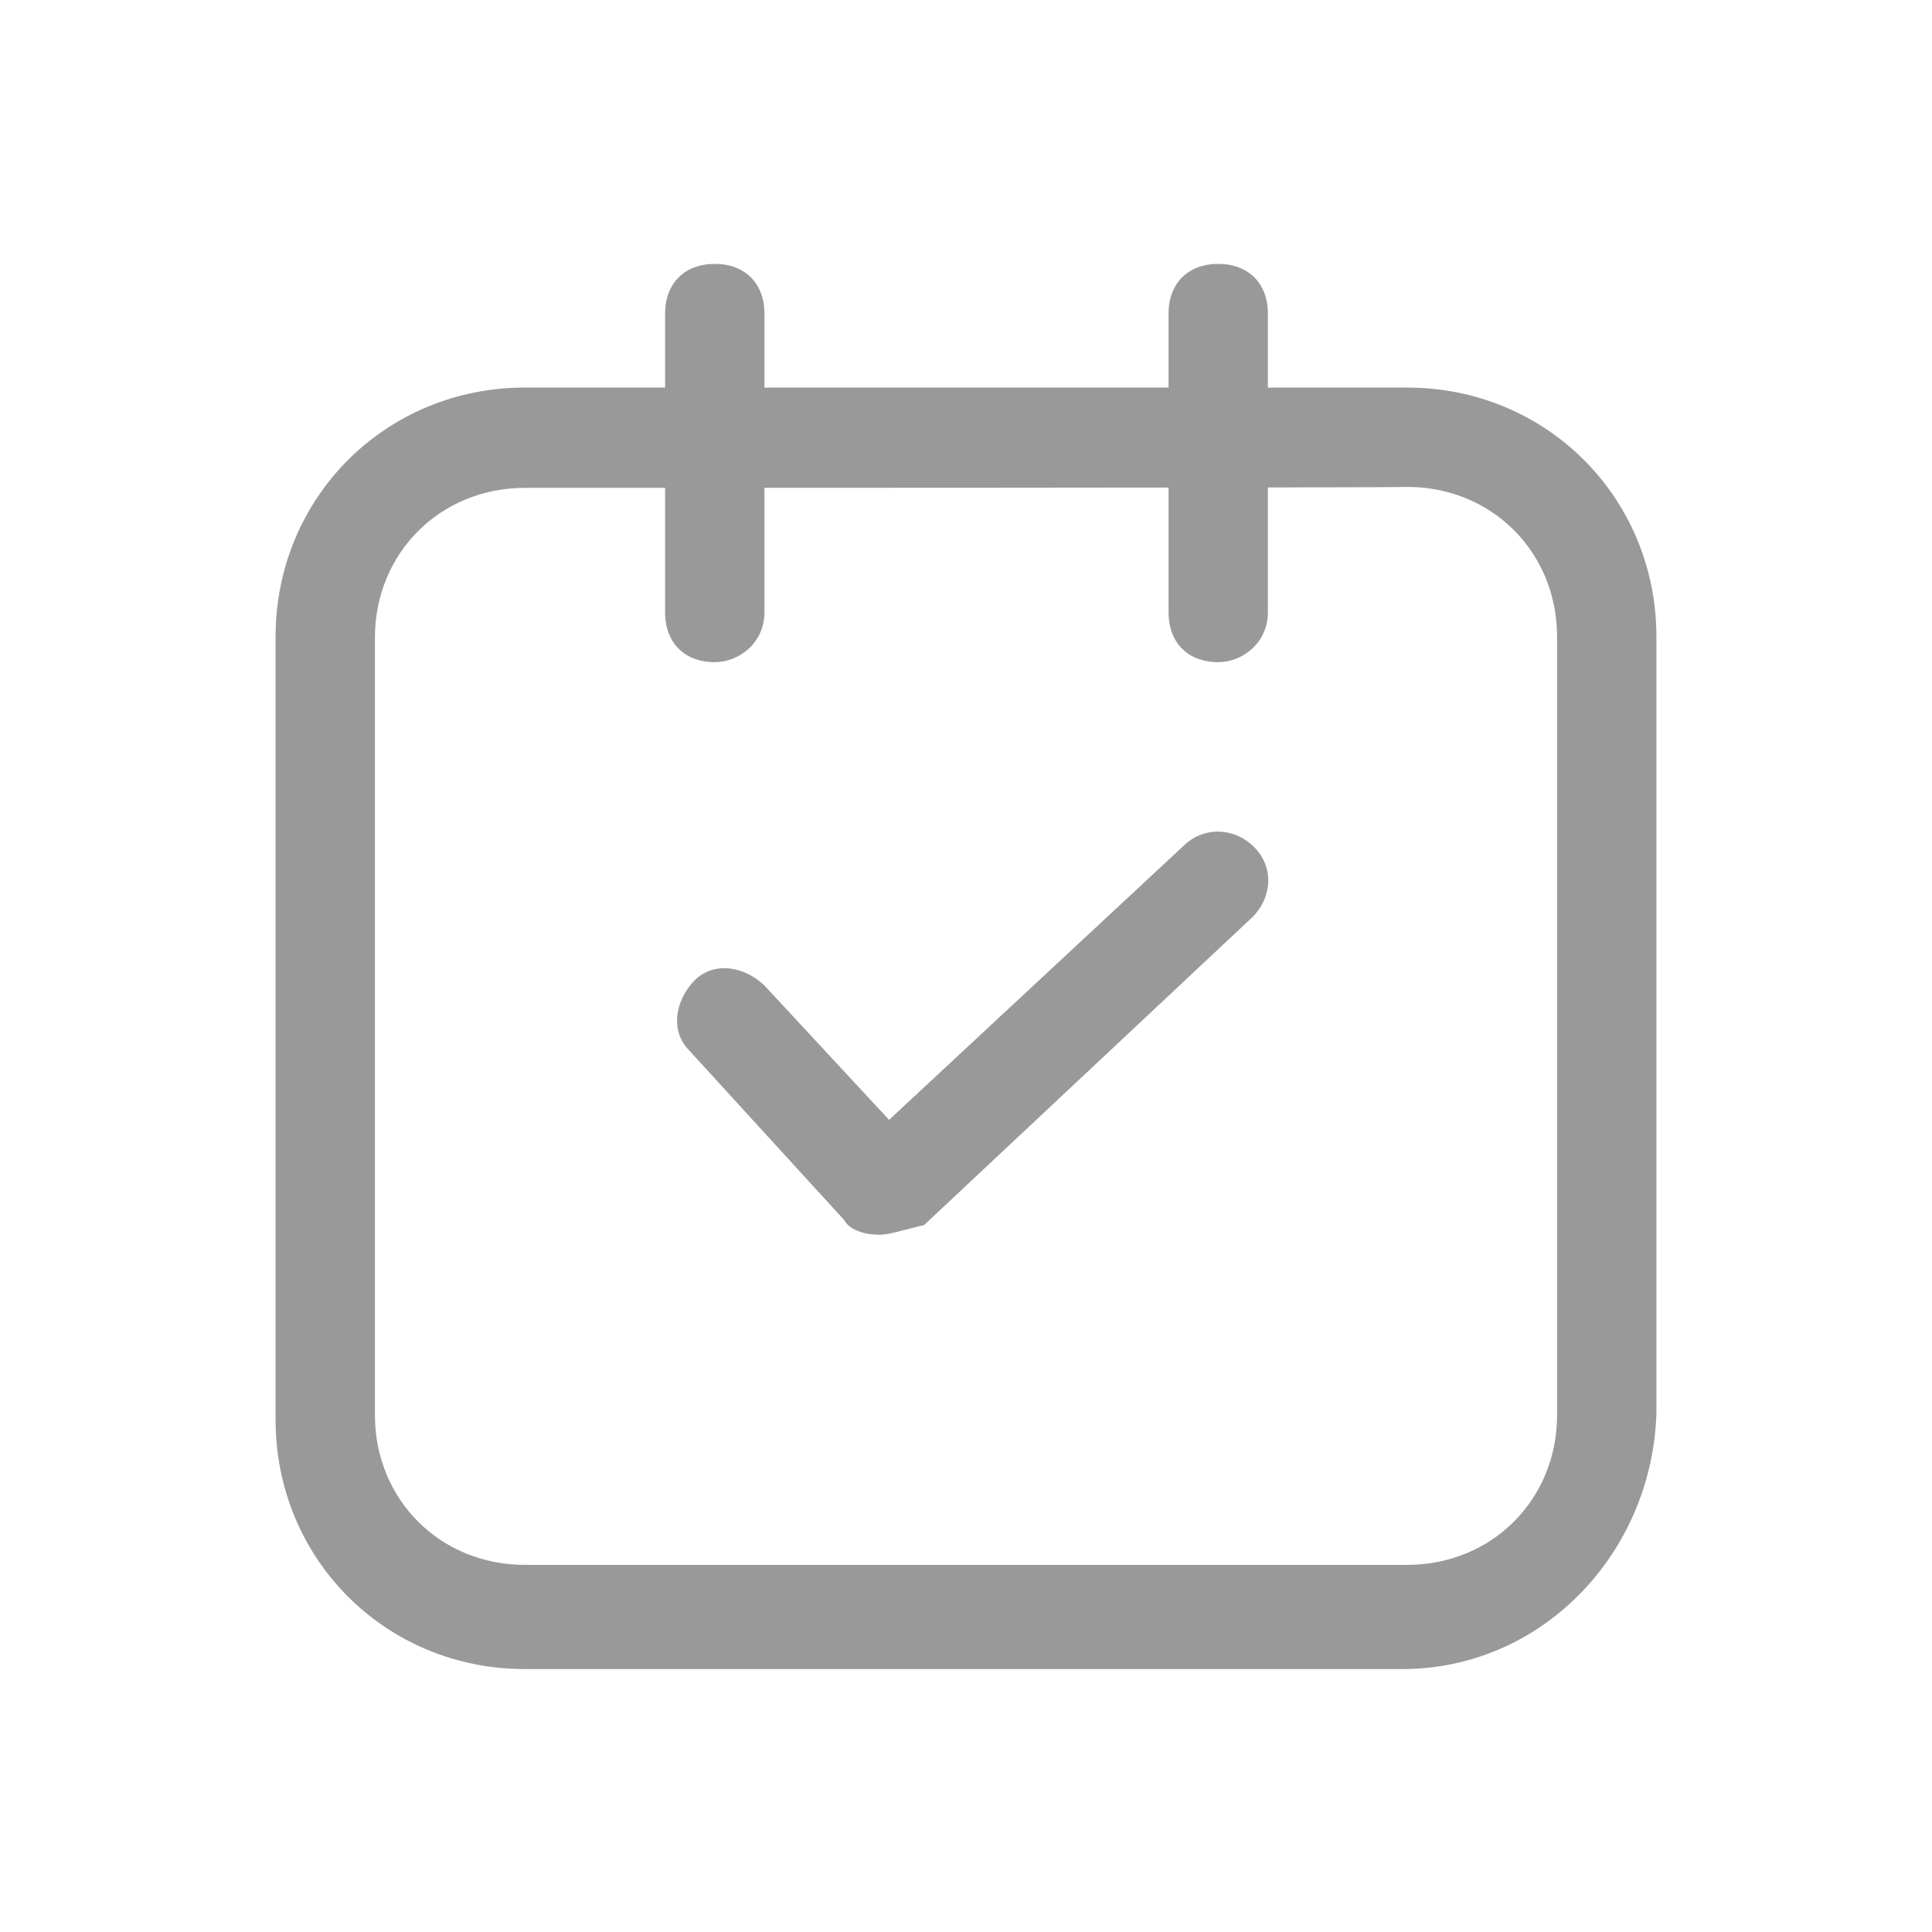 <?xml version="1.0" encoding="utf-8"?>
<!-- Generator: Adobe Illustrator 21.0.0, SVG Export Plug-In . SVG Version: 6.00 Build 0)  -->
<svg version="1.1" id="图层_1" xmlns="http://www.w3.org/2000/svg" xmlns:xlink="http://www.w3.org/1999/xlink" x="0px" y="0px"
	 viewBox="0 0 198.4 198.4" style="enable-background:new 0 0 198.4 198.4;" xml:space="preserve">
<style type="text/css">
	.st0{fill:#999999;}
</style>
<g>
	<path class="st0" d="M144,171.4H53.9c-14.3,0-25.6-11.3-25.6-25.6V65.4c0-14.3,11.3-25.6,25.6-25.6h90.6
		c14.3,0,25.6,11.3,25.6,25.6v79.8C169.6,159.6,158.3,171.4,144,171.4z M53.9,50.1c-8.7,0-15.4,6.7-15.4,15.4v79.8
		c0,8.7,6.7,15.4,15.4,15.4h90.6c8.7,0,15.4-6.7,15.4-15.4V65.4c0-8.7-6.7-15.4-15.4-15.4C144.5,50.1,53.9,50.1,53.9,50.1z"/>
	<path class="st0" d="M73.4,68c-3.1,0-5.1-2-5.1-5.1V32.2c0-3.1,2-5.1,5.1-5.1s5.1,2,5.1,5.1v30.7C78.5,66,75.9,68,73.4,68z
		 M125.1,68c-3.1,0-5.1-2-5.1-5.1V32.2c0-3.1,2-5.1,5.1-5.1c3.1,0,5.1,2,5.1,5.1v30.7C130.2,66,127.6,68,125.1,68z M90.3,126.8
		c-1.5,0-3.1-0.5-3.6-1.5l-15.9-17.4c-2-2-1.5-5.1,0.5-7.2c2-2,5.1-1.5,7.2,0.5l12.8,13.8l30.2-28.1c2-2,5.1-2,7.2,0s2,5.1,0,7.2
		l-33.8,31.7C92.8,126.3,91.3,126.8,90.3,126.8L90.3,126.8z"/>
</g>
</svg>
